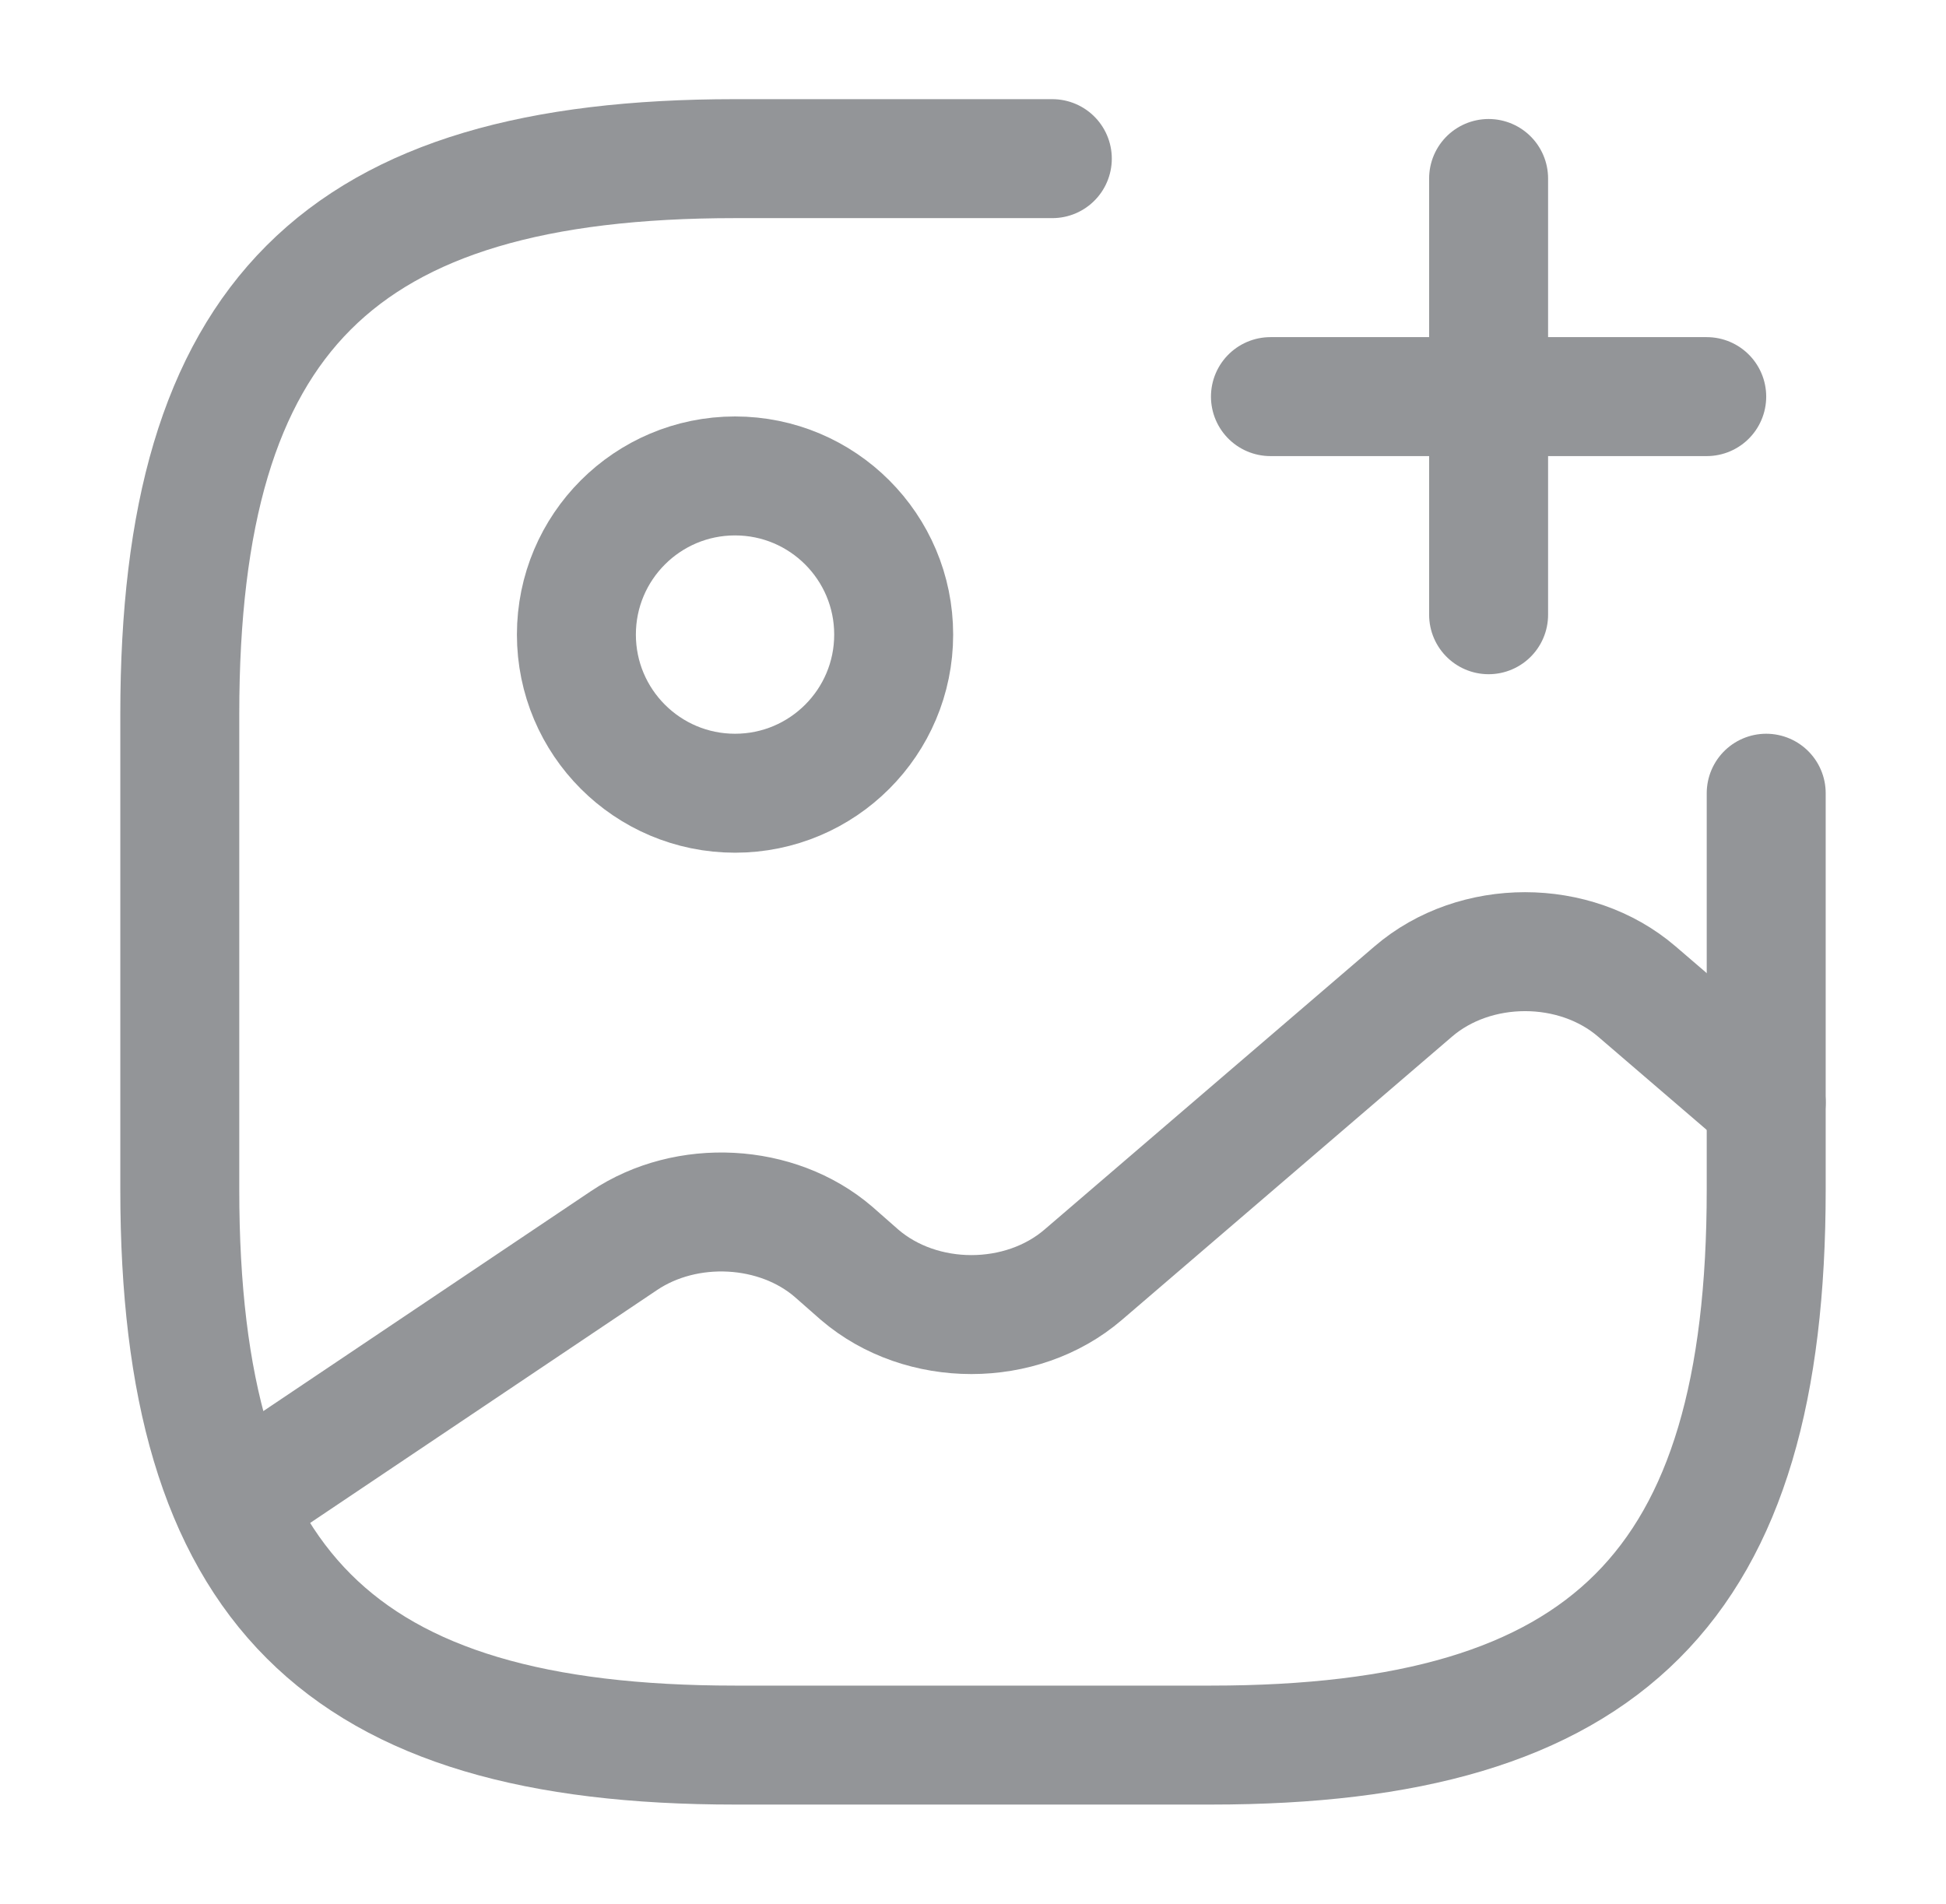 <svg width="46" height="45" viewBox="0 0 46 45" fill="none" xmlns="http://www.w3.org/2000/svg">
<path d="M17.375 18.75C19.446 18.75 21.125 17.071 21.125 15C21.125 12.929 19.446 11.25 17.375 11.25C15.304 11.25 13.625 12.929 13.625 15C13.625 17.071 15.304 18.75 17.375 18.75Z" stroke="#939598" stroke-width="2.812" stroke-linecap="round" stroke-linejoin="round"/>
<path d="M24.875 3.75H17.375C8 3.75 4.25 7.5 4.25 16.875V28.125C4.25 37.5 8 41.25 17.375 41.25H28.625C38 41.25 41.75 37.5 41.75 28.125V18.75" stroke="#939598" stroke-width="2.812" stroke-linecap="round" stroke-linejoin="round"/>
<path d="M30.031 9.375H40.344" stroke="#939598" stroke-width="2.812" stroke-linecap="round"/>
<path d="M35.188 14.531V4.219" stroke="#939598" stroke-width="2.812" stroke-linecap="round"/>
<path d="M5.506 35.531L14.75 29.325C16.231 28.331 18.368 28.444 19.7 29.588L20.318 30.131C21.781 31.388 24.143 31.388 25.606 30.131L33.406 23.438C34.868 22.181 37.231 22.181 38.693 23.438L41.75 26.063" stroke="#939598" stroke-width="2.812" stroke-linecap="round" stroke-linejoin="round"/>
</svg>
